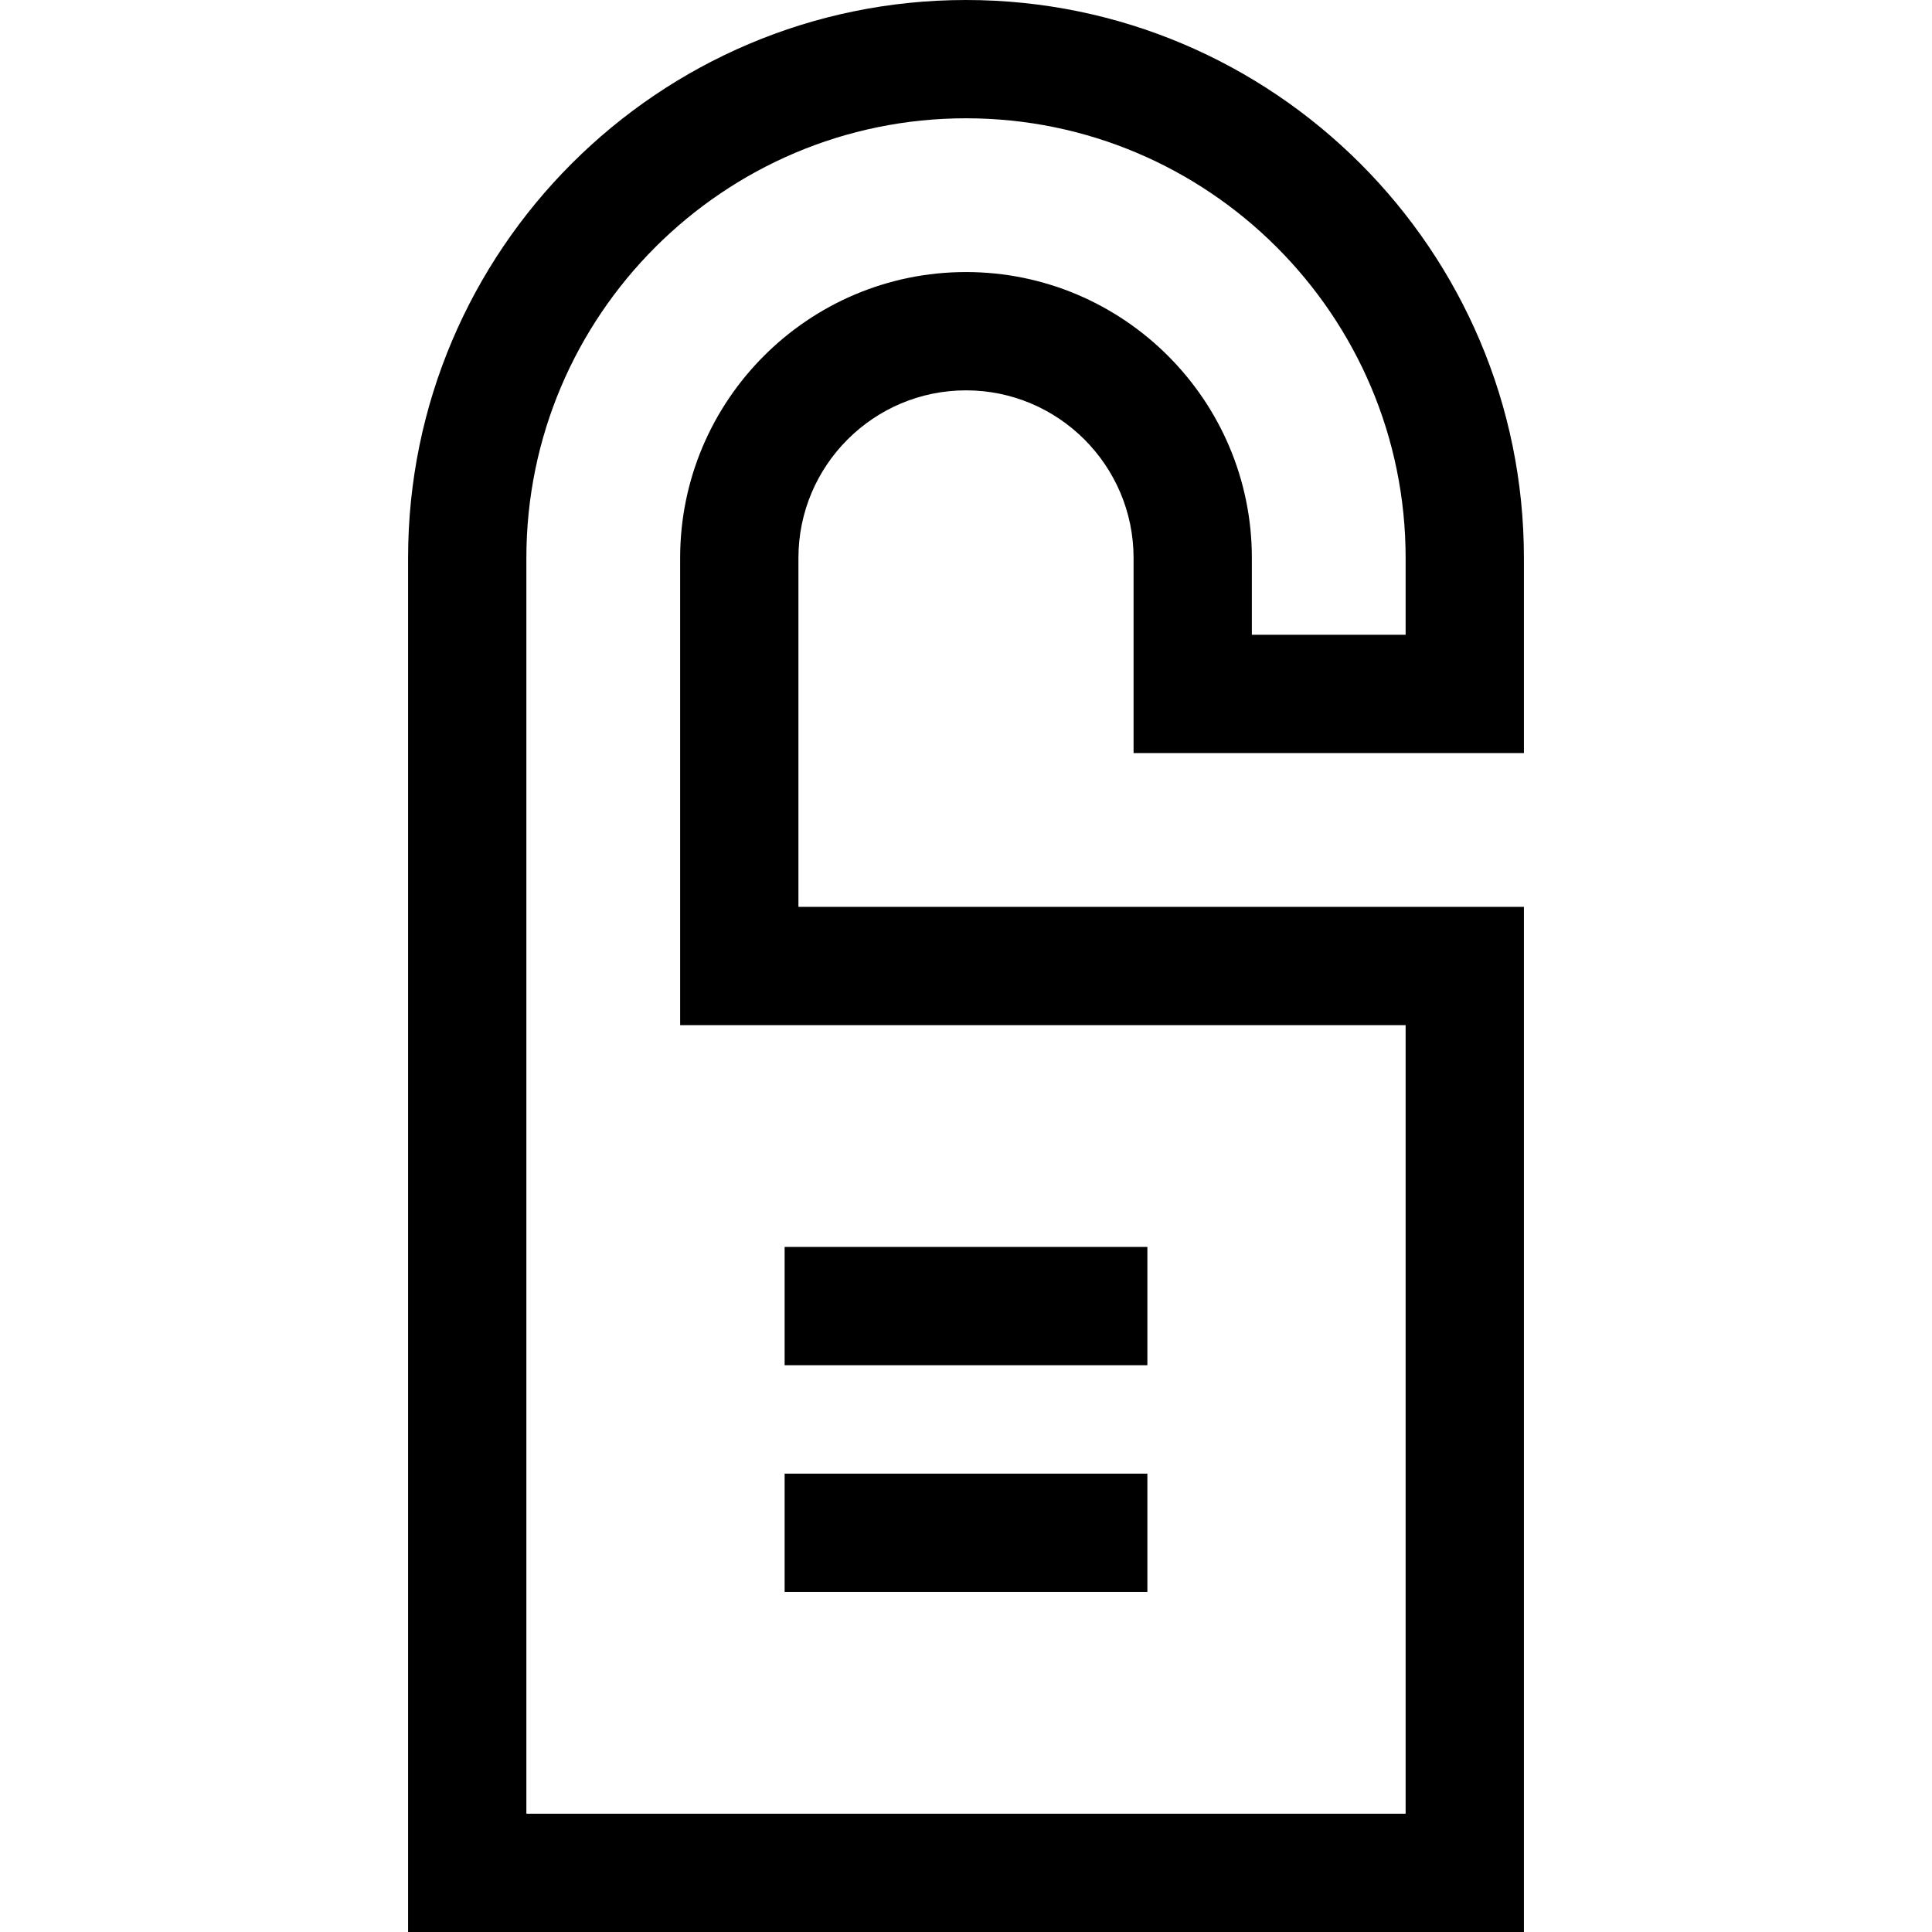 <?xml version="1.0" encoding="iso-8859-1"?>
<!-- Generator: Adobe Illustrator 19.0.0, SVG Export Plug-In . SVG Version: 6.00 Build 0)  -->
<svg version="1.1" id="Layer_1" xmlns="http://www.w3.org/2000/svg" xmlns:xlink="http://www.w3.org/1999/xlink" x="0px" y="0px"
	 viewBox="0 0 512 512" style="enable-background:new 0 0 512 512;" xml:space="preserve">
<g>
	<g>
		<path d="M403.853,199.575v-51.722C403.853,66.327,337.526,0,256,0S108.147,66.327,108.147,147.853V512h295.706V240.327H211.592
			v-92.473c0-24.487,19.921-44.408,44.408-44.408s44.408,19.921,44.408,44.408v51.722H403.853z M256,72.098
			c-41.772,0-75.755,33.983-75.755,75.755v123.82h192.261v208.98H139.494v-332.8c0-64.241,52.265-116.506,116.506-116.506
			s116.506,52.265,116.506,116.506v20.375h-40.751v-20.375C331.755,106.081,297.772,72.098,256,72.098z"/>
	</g>
</g>
<g>
	<g>
		<rect x="207.935" y="330.449" width="96.131" height="31.347"/>
	</g>
</g>
<g>
	<g>
		<rect x="207.935" y="390.531" width="96.131" height="31.347"/>
	</g>
</g>
<g>
</g>
<g>
</g>
<g>
</g>
<g>
</g>
<g>
</g>
<g>
</g>
<g>
</g>
<g>
</g>
<g>
</g>
<g>
</g>
<g>
</g>
<g>
</g>
<g>
</g>
<g>
</g>
<g>
</g>
</svg>
